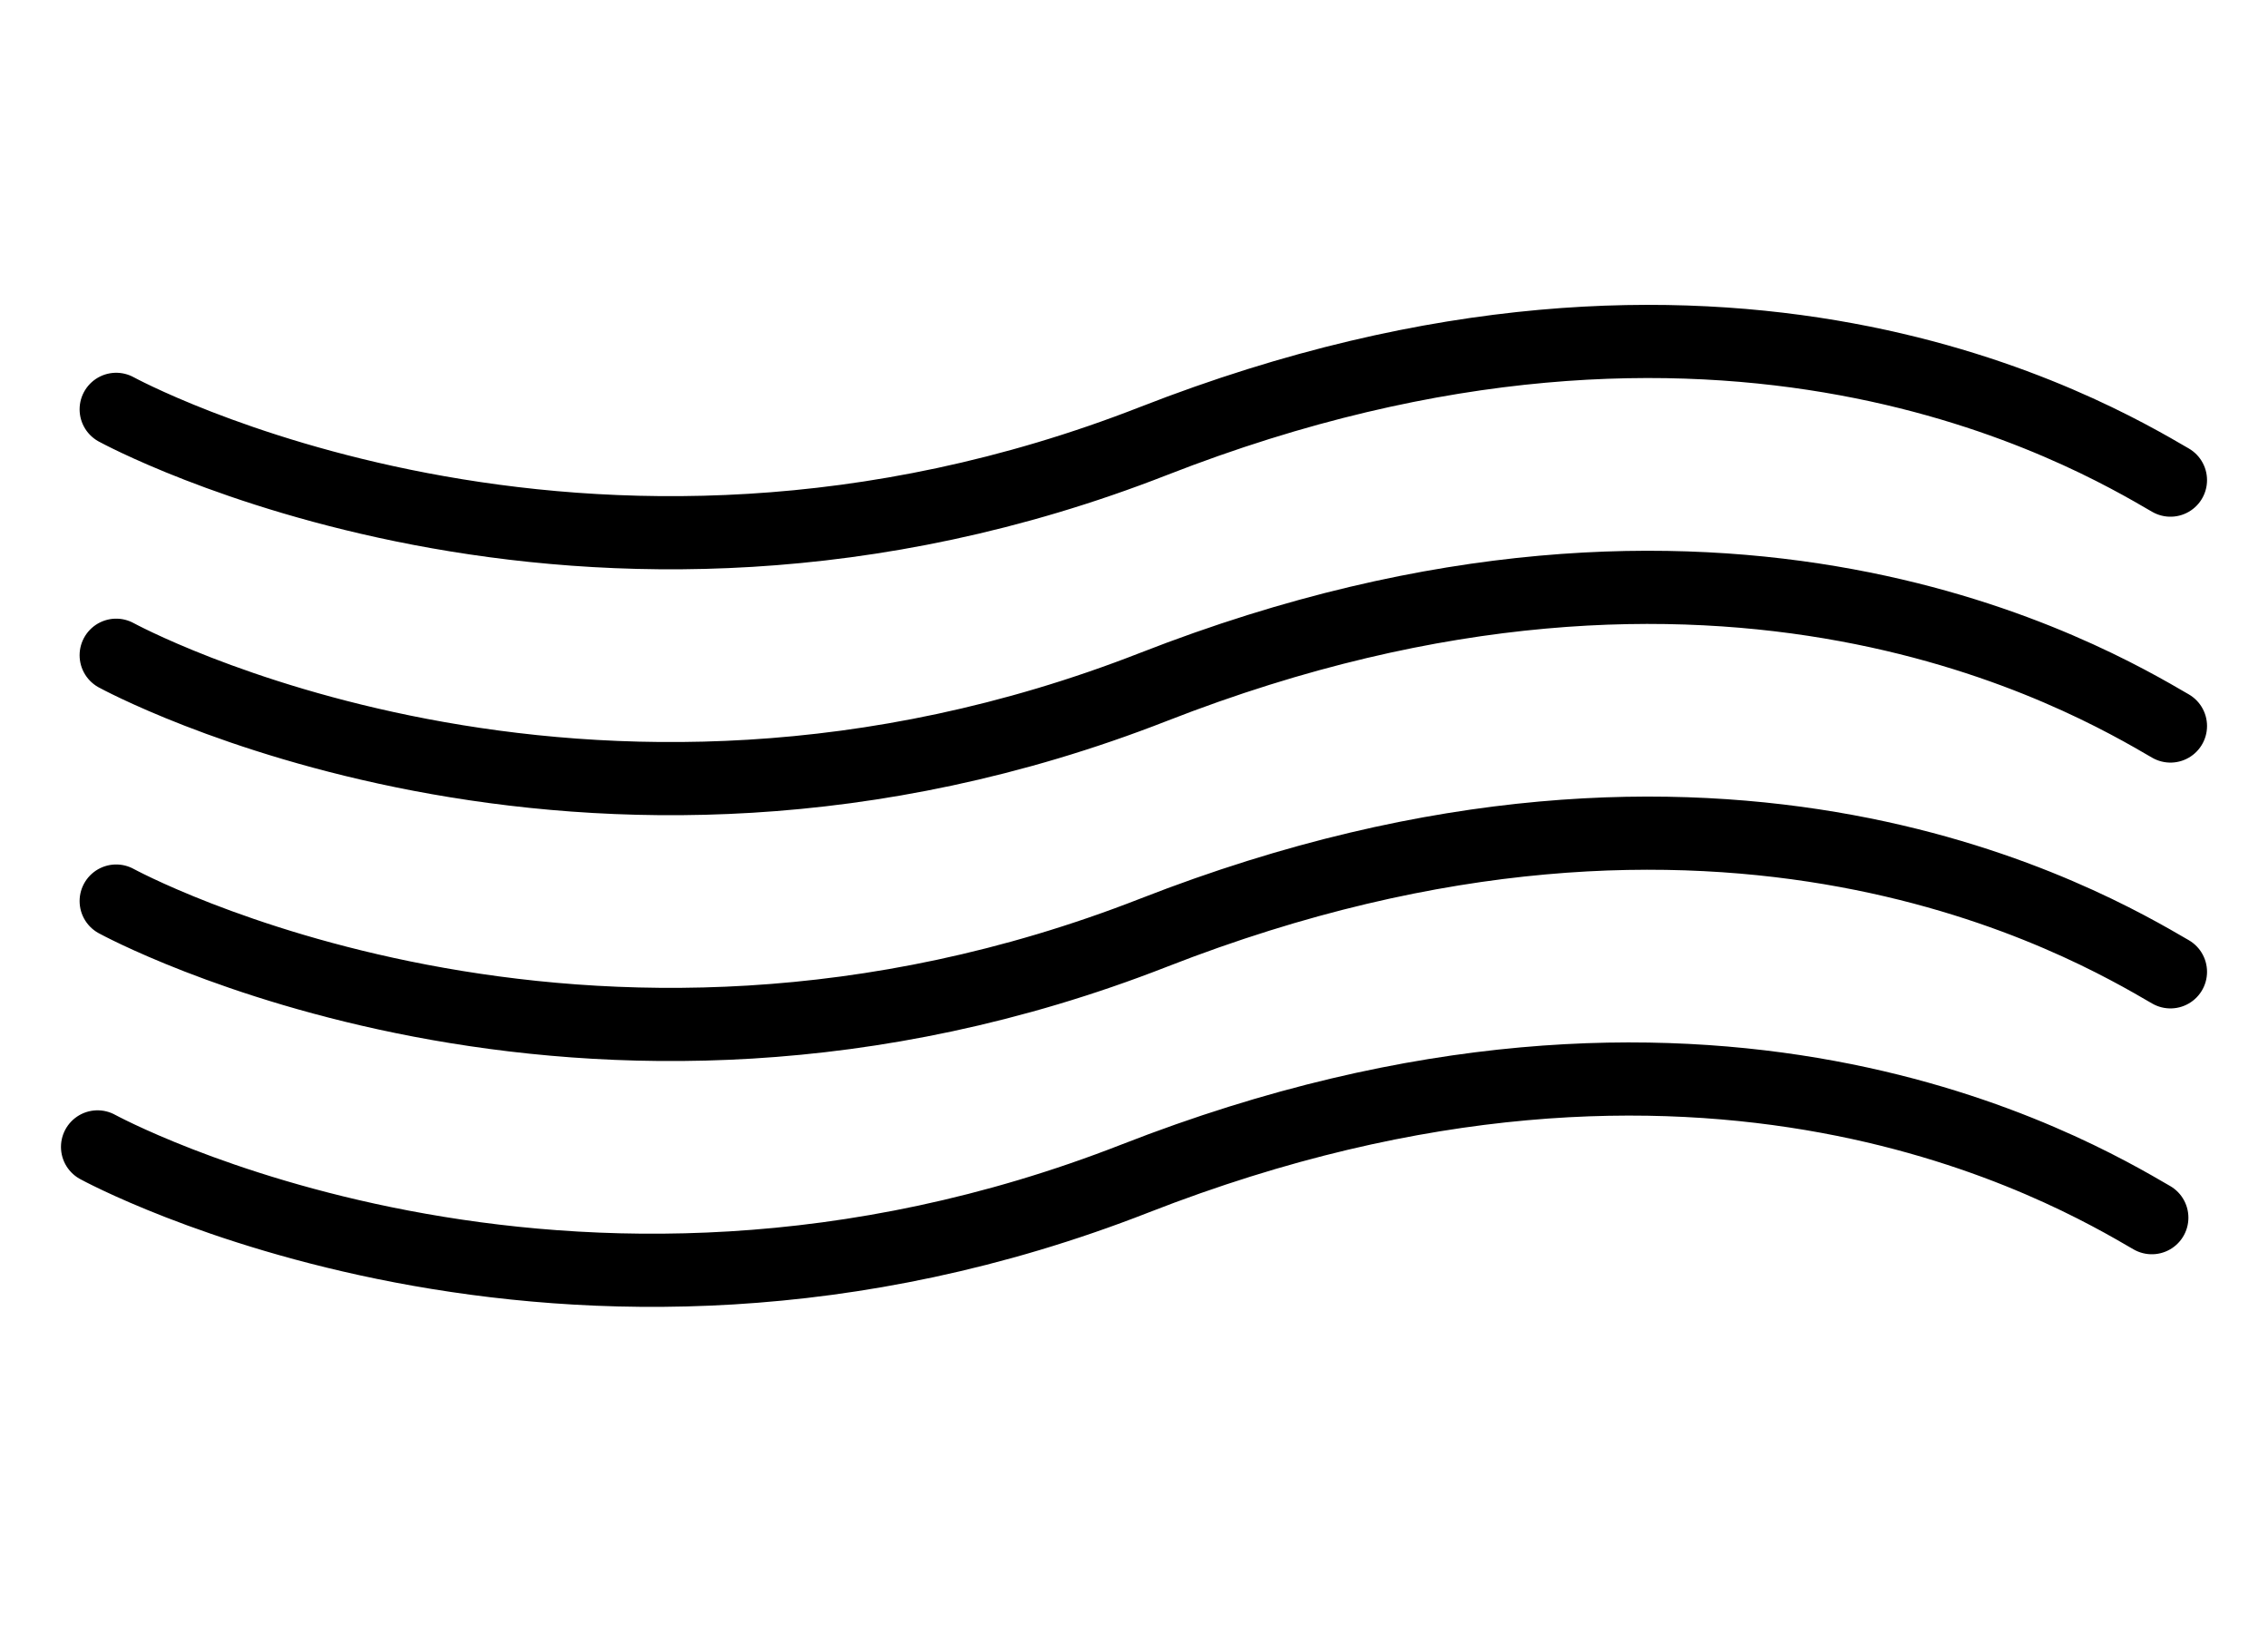 <svg width="93" height="67" viewBox="0 0 93 67" fill="none" xmlns="http://www.w3.org/2000/svg">
<path d="M4.764 26.866C4.764 26.866 23.856 37.328 47.302 28.164C70.748 19 85.716 27.859 89 29.768" stroke="black" stroke-width="3" stroke-miterlimit="10" stroke-linecap="round"/>
<path d="M4.764 36.945C4.764 36.945 23.856 47.408 47.302 38.243C70.748 29.079 85.716 37.938 89 39.847" stroke="black" stroke-width="3" stroke-miterlimit="10" stroke-linecap="round"/>
<path d="M4 47.025C4 47.025 23.093 57.488 46.538 48.323C69.984 39.159 84.952 48.018 88.236 49.927" stroke="black" stroke-width="3" stroke-miterlimit="10" stroke-linecap="round"/>
<path d="M4.764 16.784C4.764 16.784 23.856 27.246 47.302 18.082C70.748 8.918 85.716 17.776 89 19.686" stroke="black" stroke-width="3" stroke-miterlimit="10" stroke-linecap="round"/>
</svg>
